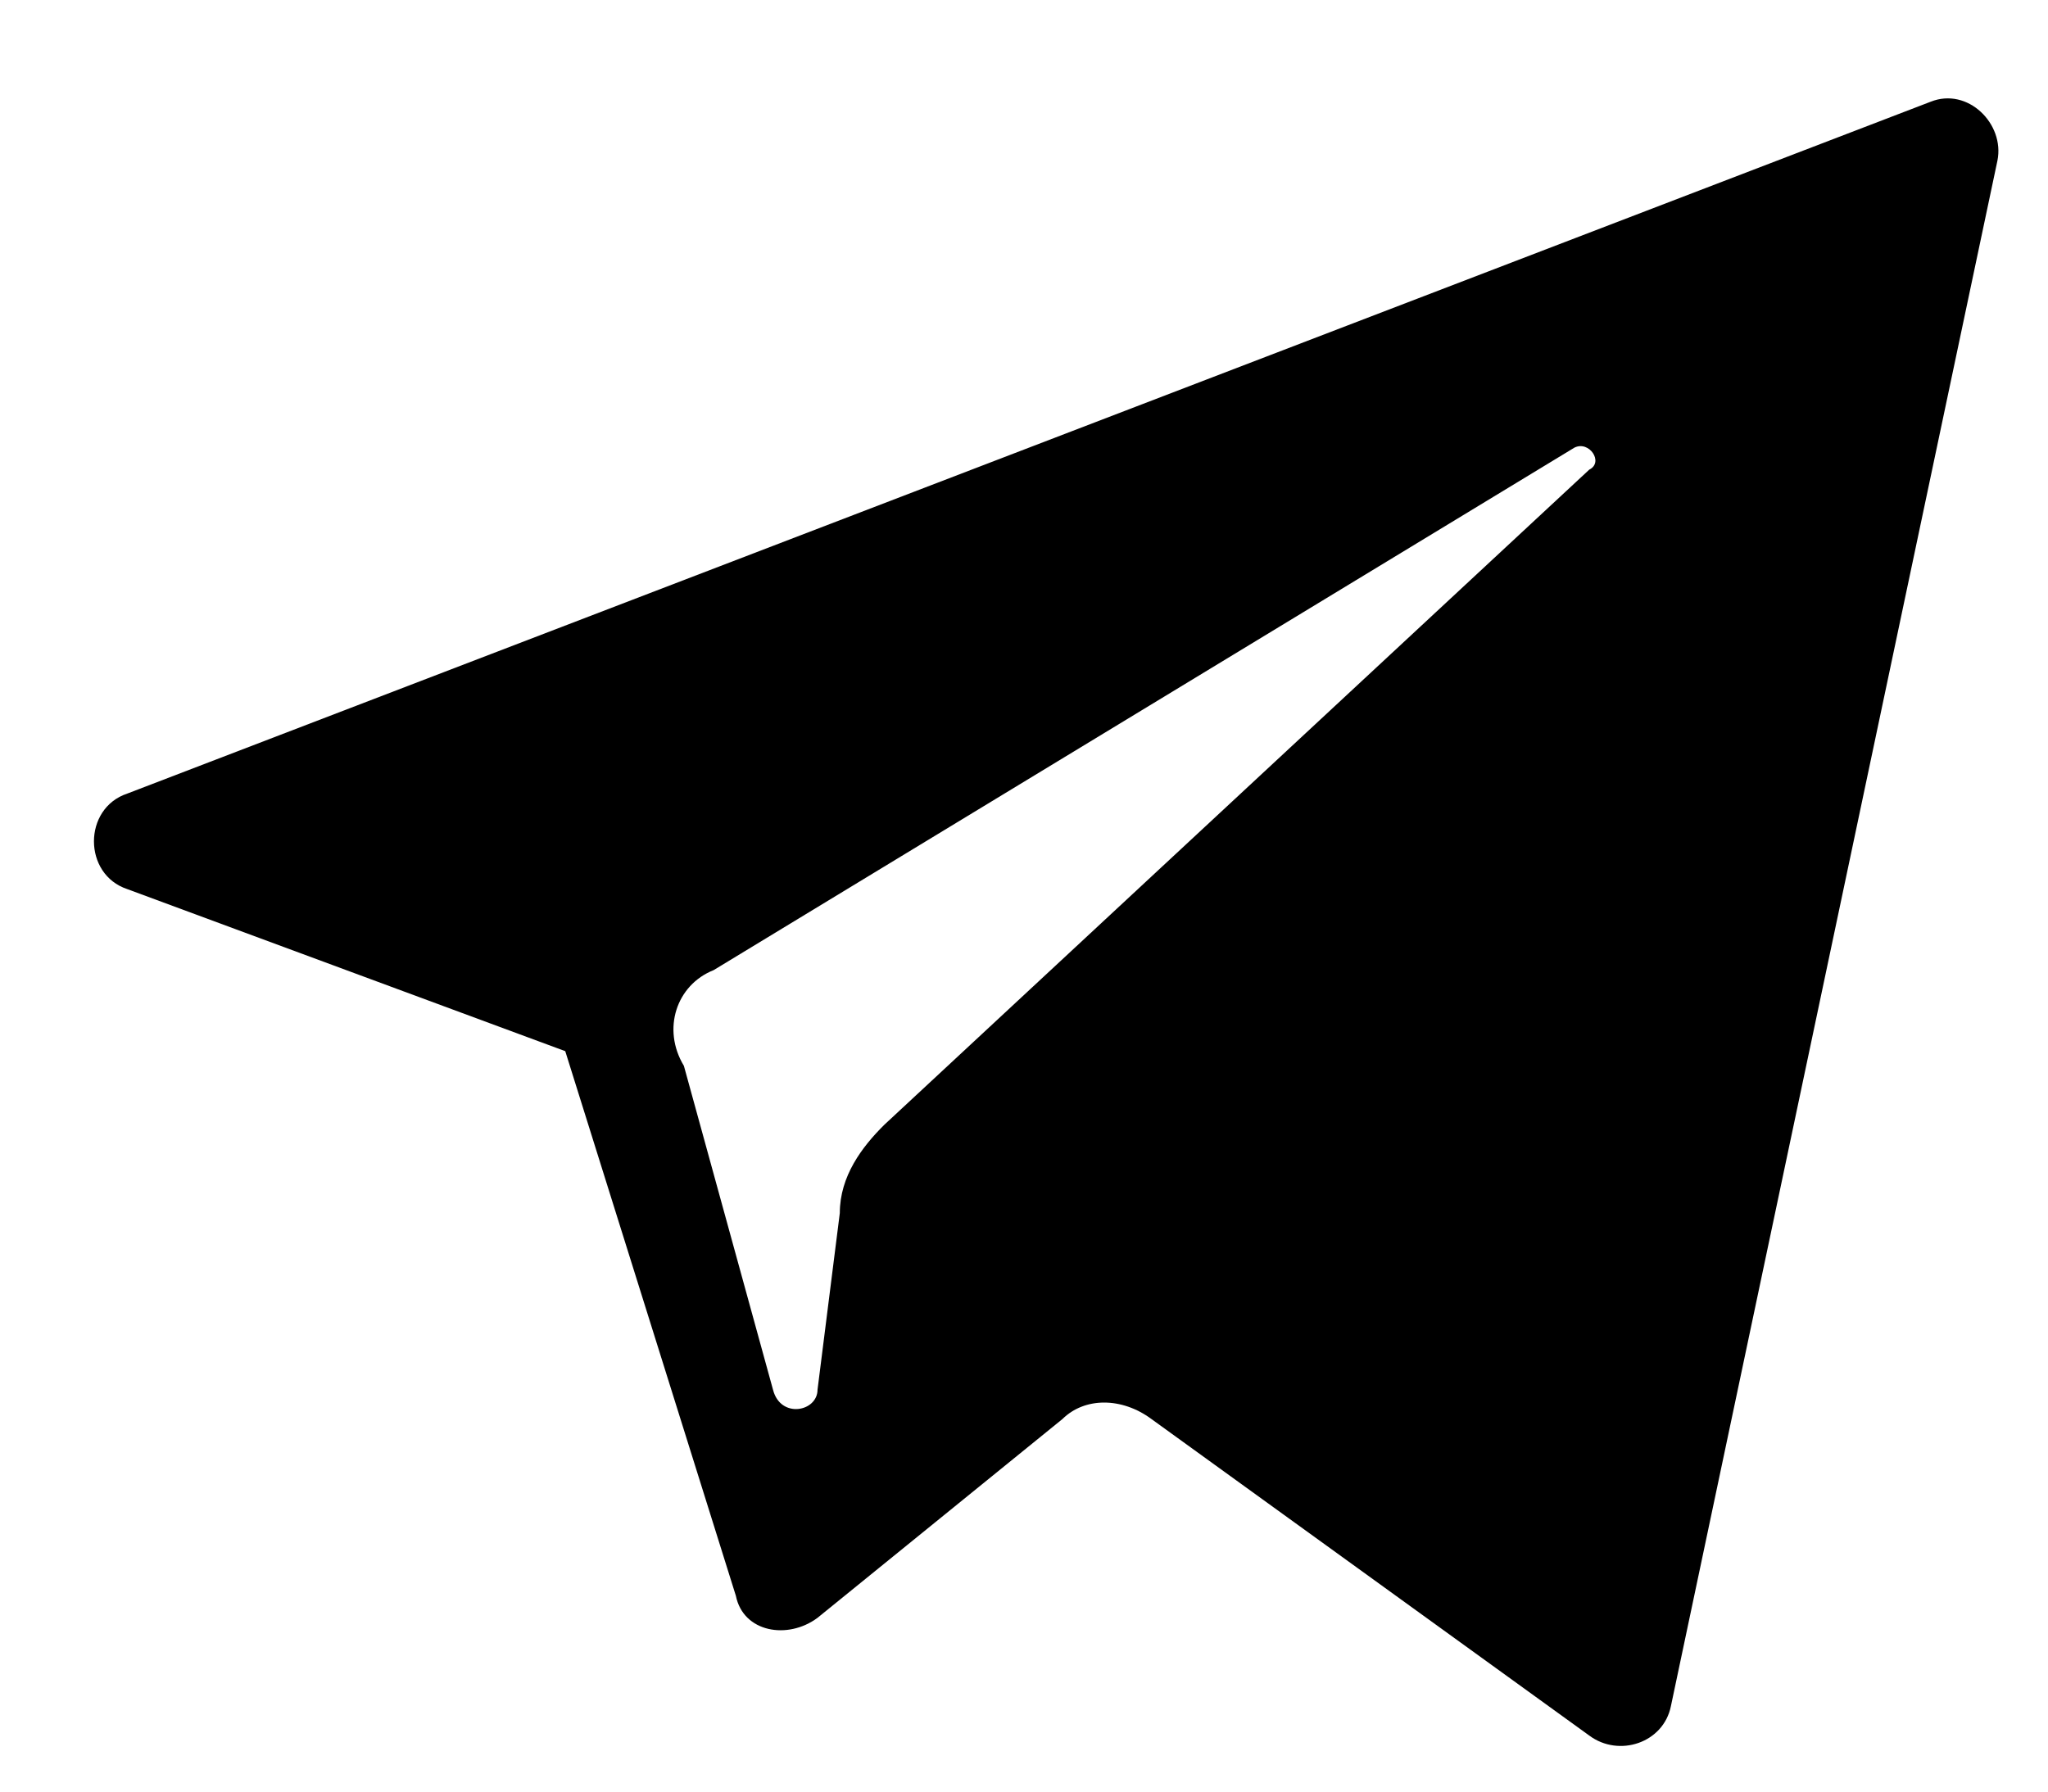 <svg width="16" height="14" viewBox="0 0 16 14" xmlns="http://www.w3.org/2000/svg">
<path d="M0.995 6.948L4.416 8.214L5.749 12.47C5.807 12.757 6.155 12.815 6.387 12.642L8.3 11.089C8.474 10.917 8.764 10.917 8.996 11.089L12.416 13.562C12.648 13.735 12.996 13.62 13.054 13.332L15.605 1.255C15.663 0.967 15.373 0.679 15.083 0.795L0.995 6.201C0.647 6.316 0.647 6.833 0.995 6.948ZM5.575 7.581L12.3 3.498C12.416 3.44 12.532 3.613 12.416 3.67L6.909 8.789C6.735 8.961 6.561 9.191 6.561 9.479L6.387 10.859C6.387 11.032 6.097 11.089 6.039 10.859L5.343 8.329C5.169 8.041 5.285 7.696 5.575 7.581Z"/>
</svg>
